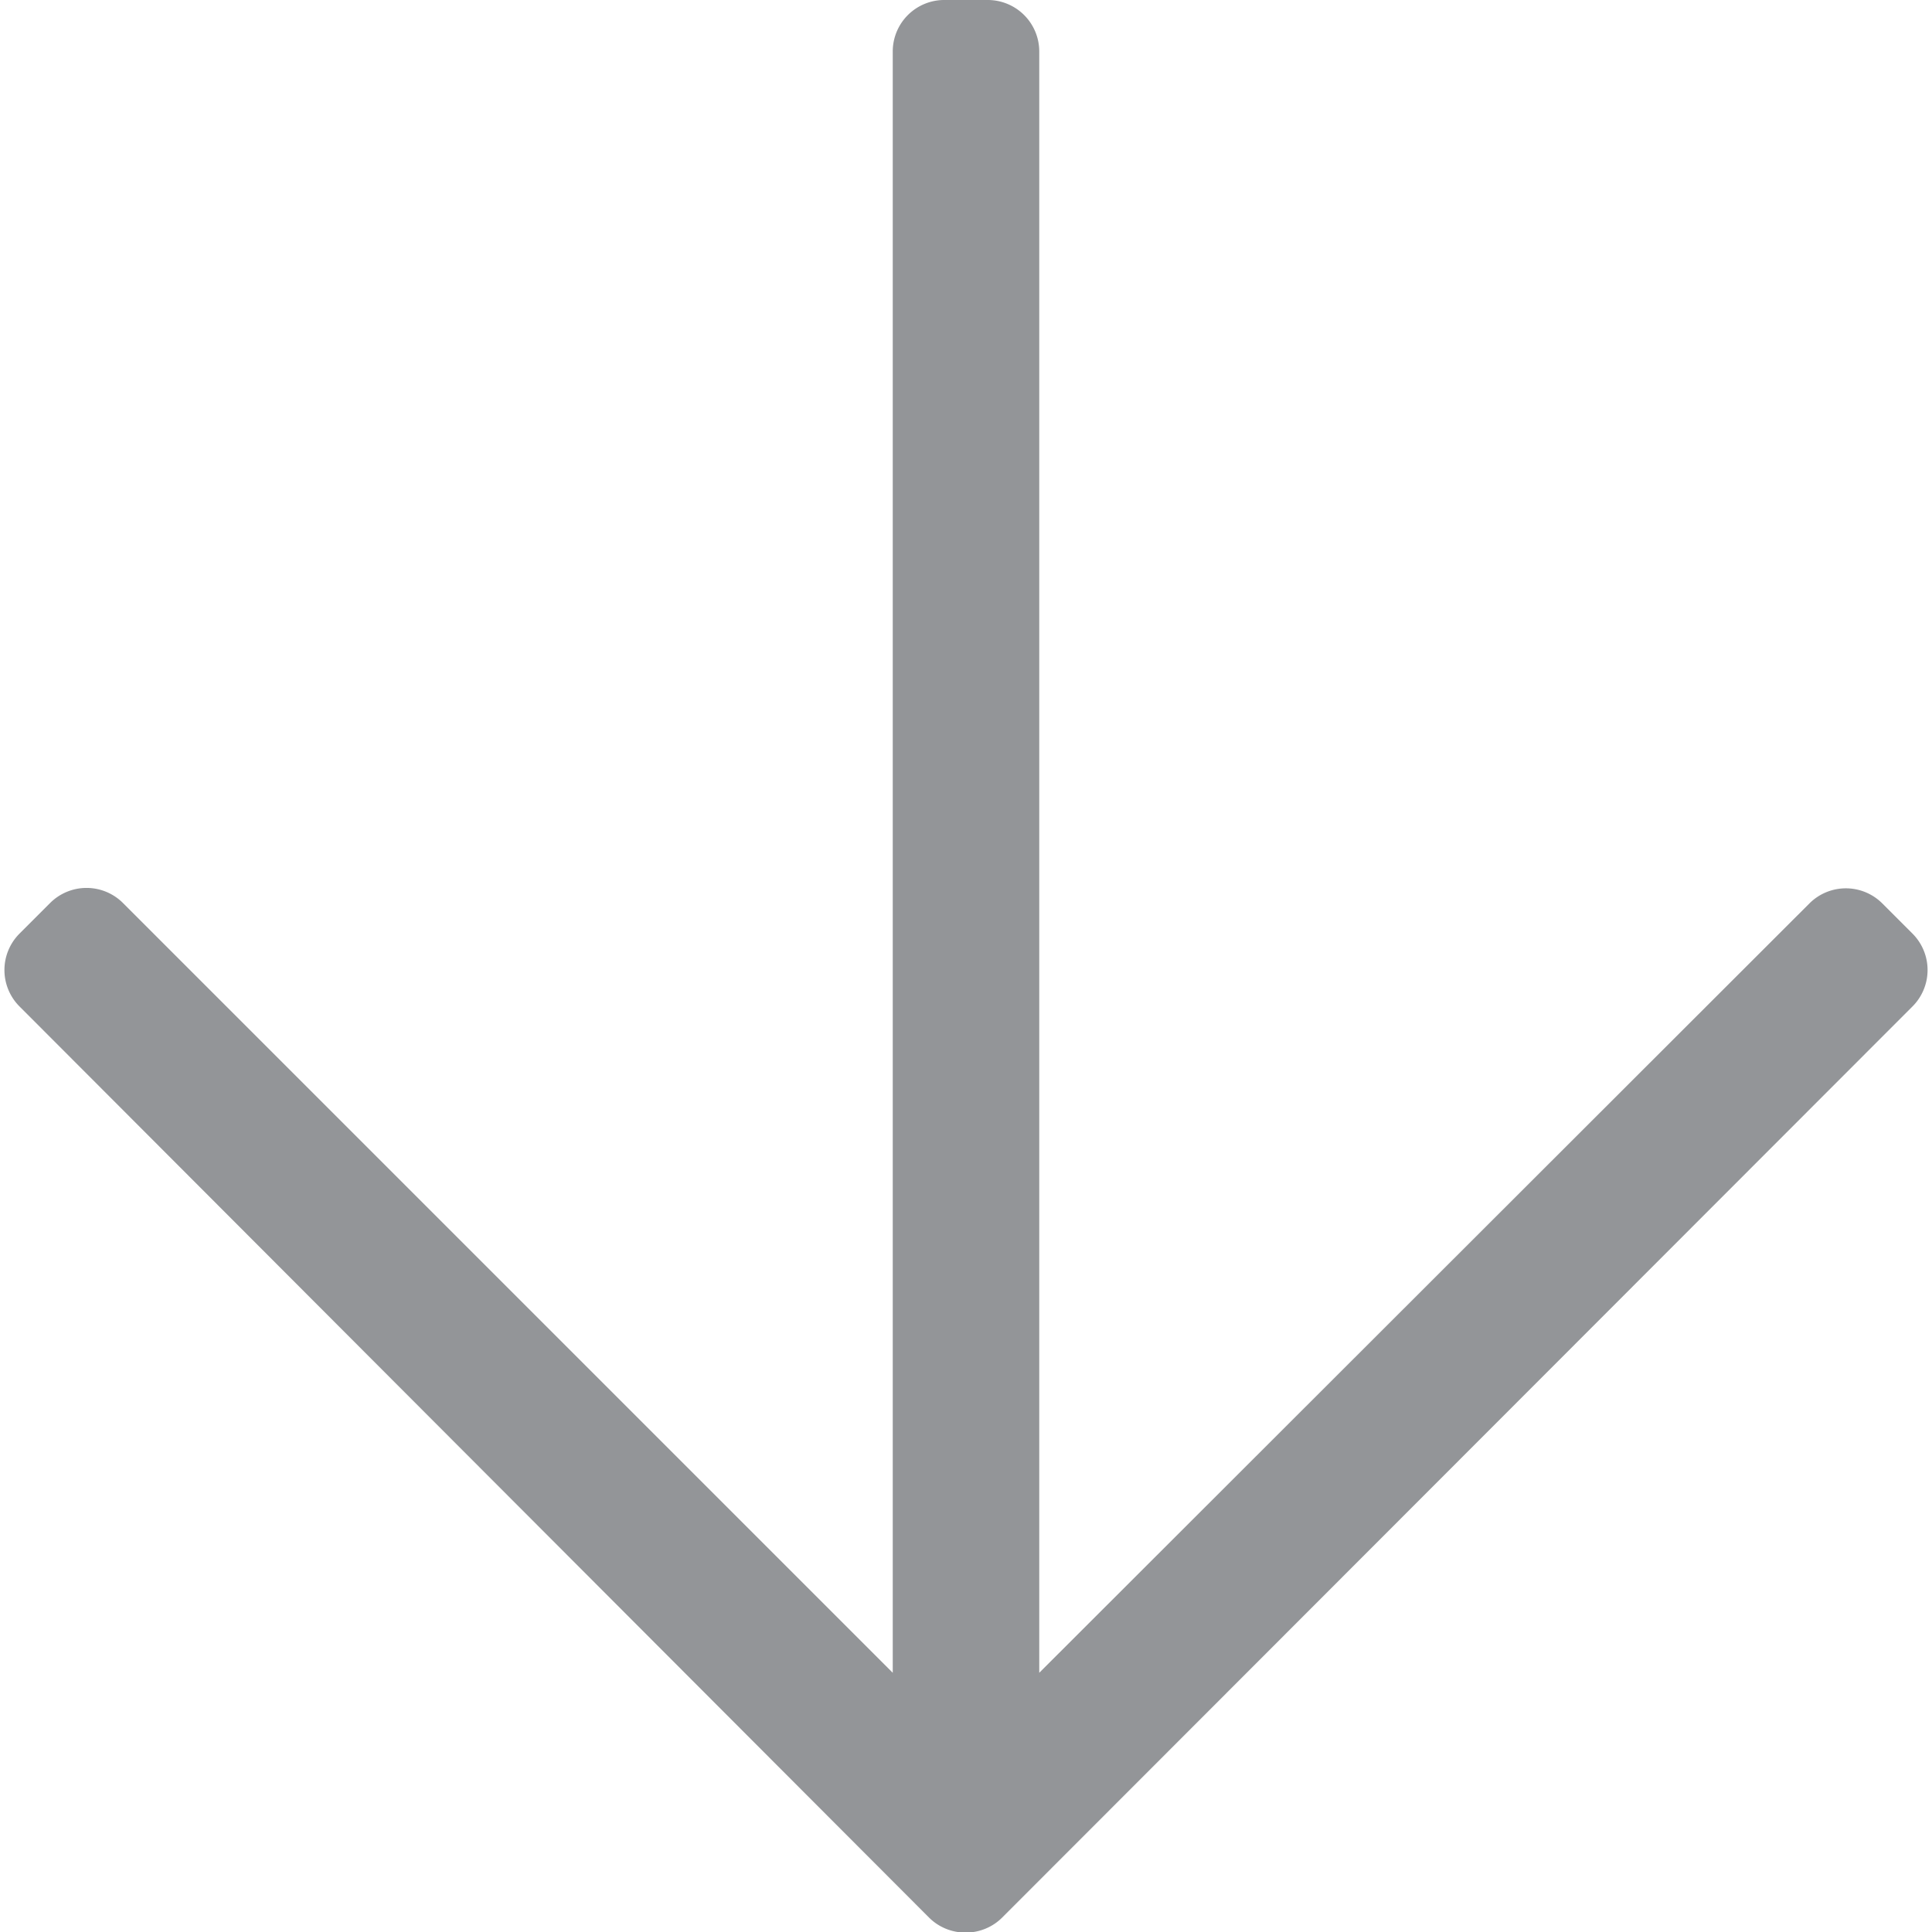 <svg xmlns="http://www.w3.org/2000/svg" xmlns:xlink="http://www.w3.org/1999/xlink" width="24" height="24" viewBox="0 0 24 24"><defs><path id="bsowa" d="M171.76 1169.6l-.38-.38a.64.64 0 0 0-.9 0l-9.57 9.56v-20.14a.64.64 0 0 0-.64-.64h-.53a.64.64 0 0 0-.65.64v20.14l-9.56-9.56a.64.64 0 0 0-.91 0l-.38.38a.64.64 0 0 0 0 .9l11.3 11.32c.25.25.66.25.91 0l11.3-11.31a.64.64 0 0 0 .01-.91z"/></defs><g><g transform="translate(-148 -1158)"><g><use fill="#939598" xlink:href="#bsowa"/></g></g></g></svg>